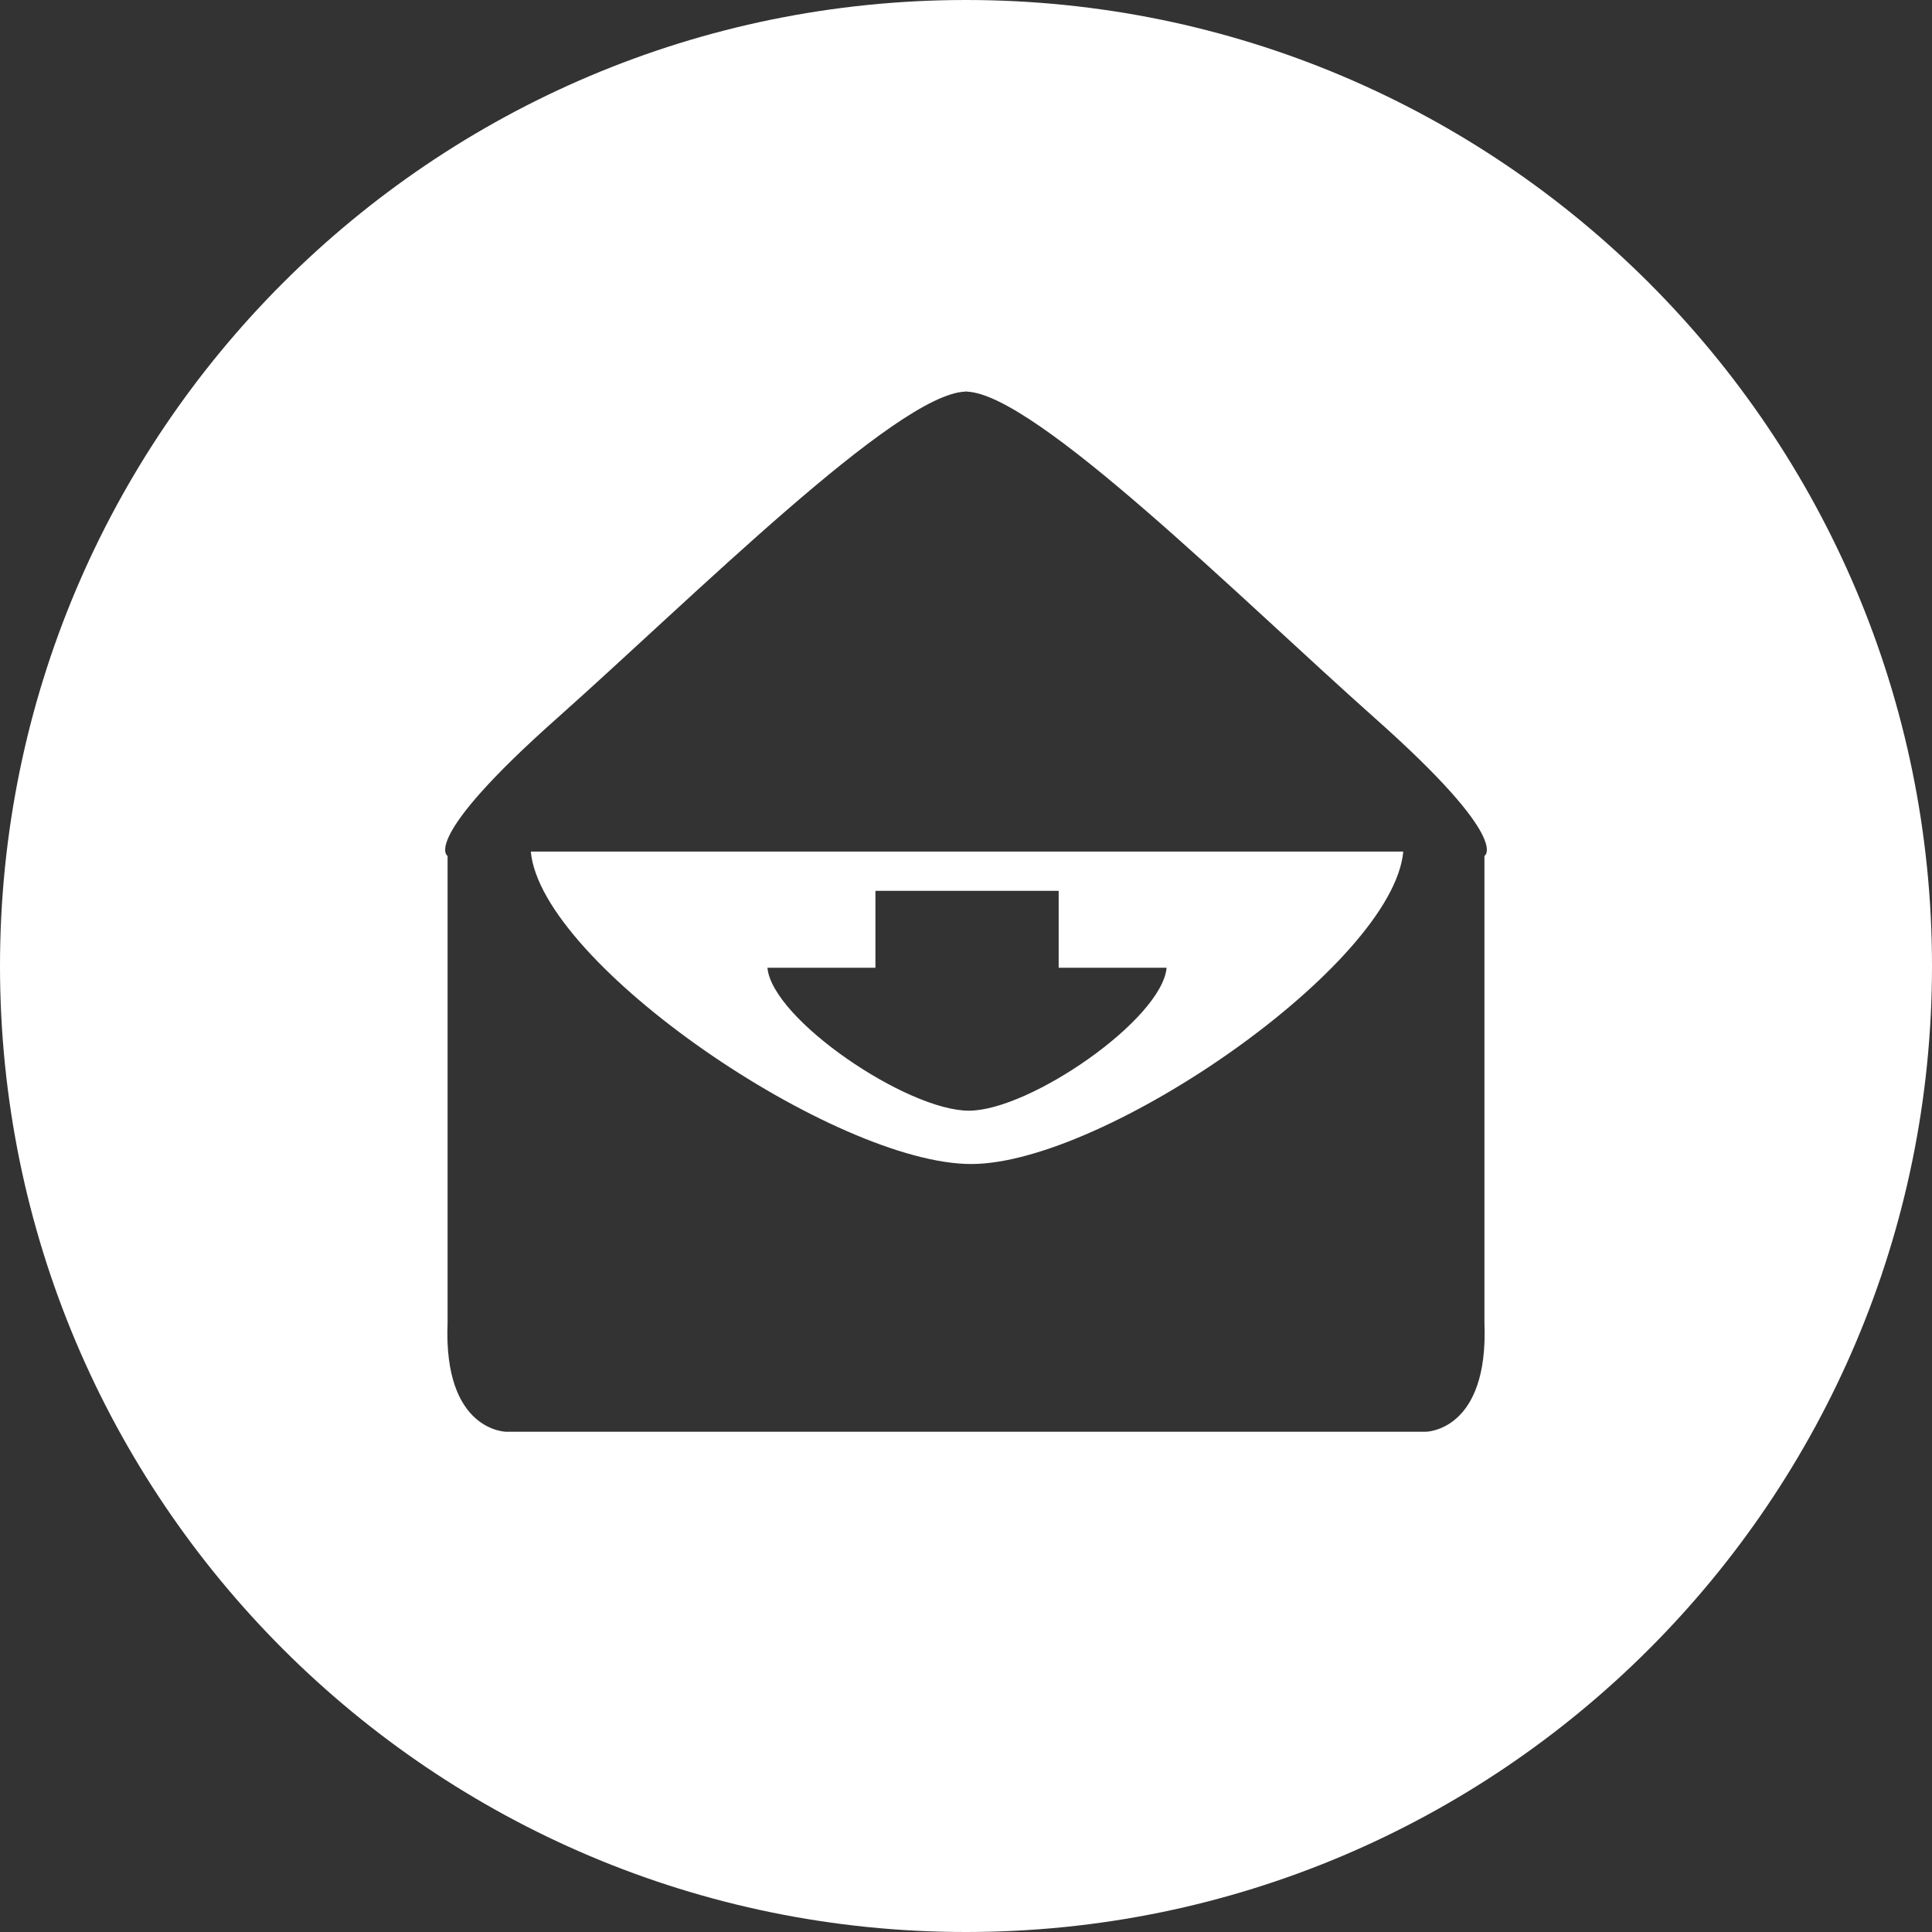 <?xml version="1.0" encoding="utf-8"?>
<!-- Generator: Adobe Illustrator 16.2.0, SVG Export Plug-In . SVG Version: 6.00 Build 0)  -->
<!DOCTYPE svg PUBLIC "-//W3C//DTD SVG 1.1//EN" "http://www.w3.org/Graphics/SVG/1.1/DTD/svg11.dtd">
<svg version="1.1" id="Layer_1" xmlns="http://www.w3.org/2000/svg" xmlns:xlink="http://www.w3.org/1999/xlink" x="0px" y="0px"
	 width="138px" height="138px" viewBox="0 0 138 138" enable-background="new 0 0 138 138" xml:space="preserve">
<rect x="0" y="0" width="138" height="138" fill="#333333" stroke="none"/>
<g>
	<path fill="#FFFFFF" d="M68.92,60.826H37.915c0.734,8.066,21.849,22.362,31.499,22.318c9.514-0.04,30.087-14.251,30.82-22.318
		H69.231H68.92z M83.329,69.125c-0.335,3.688-9.747,10.191-14.101,10.209c-4.414,0.023-14.074-6.521-14.411-10.209h7.714V63.63
		h13.088v5.495H83.329z"/>
	<path fill="#FFFFFF" d="M69,0C30.892,0,0,30.892,0,69c0,38.105,30.892,69,69,69c38.107,0,69-30.895,69-69
		C138,30.892,107.107,0,69,0z M106.031,61.141v33.34c0.312,7.792-4.206,7.788-4.206,7.788H69.048h-0.095H36.176
		c0,0-4.519,0.004-4.206-7.788v-33.34c0,0-2.025-1.093,7.791-9.815c9.757-8.675,24.276-23.187,29.192-23.354v-0.014
		c0.014,0,0.033,0.006,0.047,0.006c0.015,0,0.033-0.006,0.048-0.006v0.014c4.916,0.168,19.436,14.679,29.192,23.354
		C108.057,60.048,106.031,61.141,106.031,61.141z"/>
</g>
</svg>
